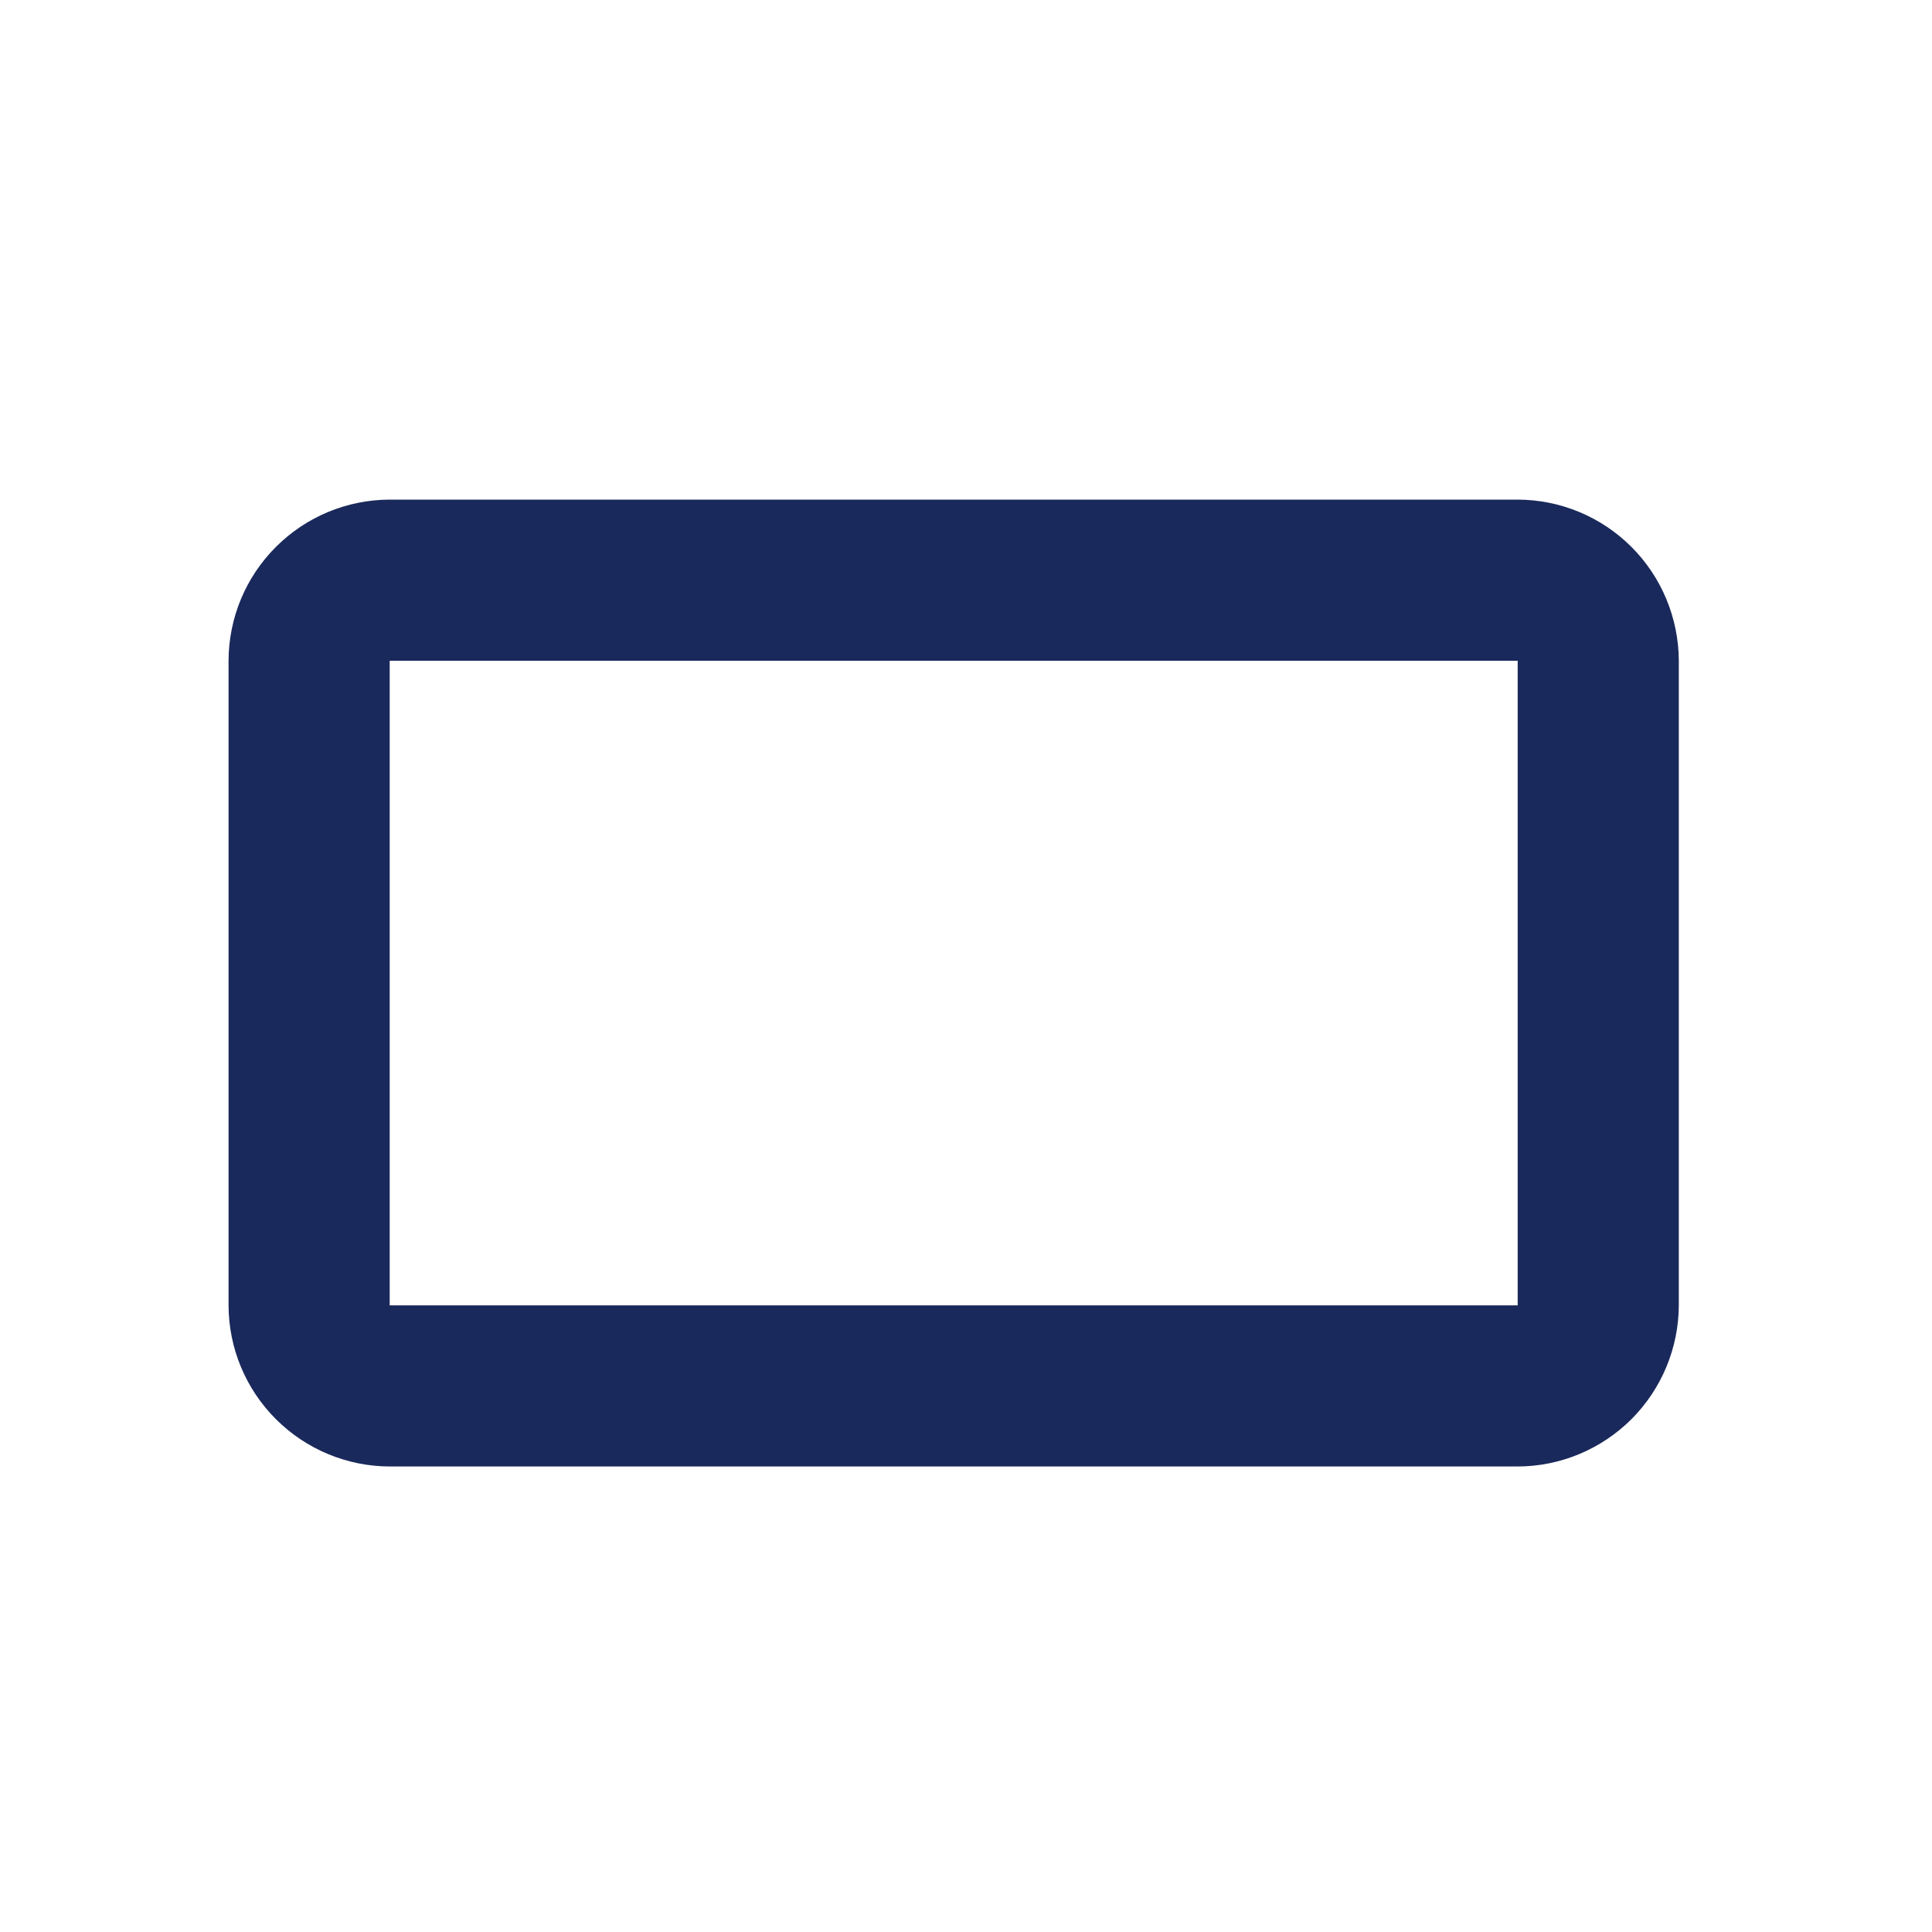 <svg width="20" height="20" viewBox="0 0 20 20" fill="none" xmlns="http://www.w3.org/2000/svg">
<path d="M15.711 5.172H4.034C3.592 5.173 3.168 5.349 2.856 5.662C2.543 5.974 2.367 6.398 2.366 6.84V13.513C2.367 13.955 2.543 14.378 2.856 14.691C3.168 15.003 3.592 15.18 4.034 15.181H15.711C16.153 15.18 16.576 15.003 16.889 14.691C17.201 14.378 17.377 13.955 17.379 13.513V6.84C17.377 6.398 17.201 5.974 16.889 5.662C16.576 5.349 16.153 5.173 15.711 5.172ZM15.711 13.513H4.034V6.84H15.711V13.513Z" fill="#1A295B"/>
</svg>
